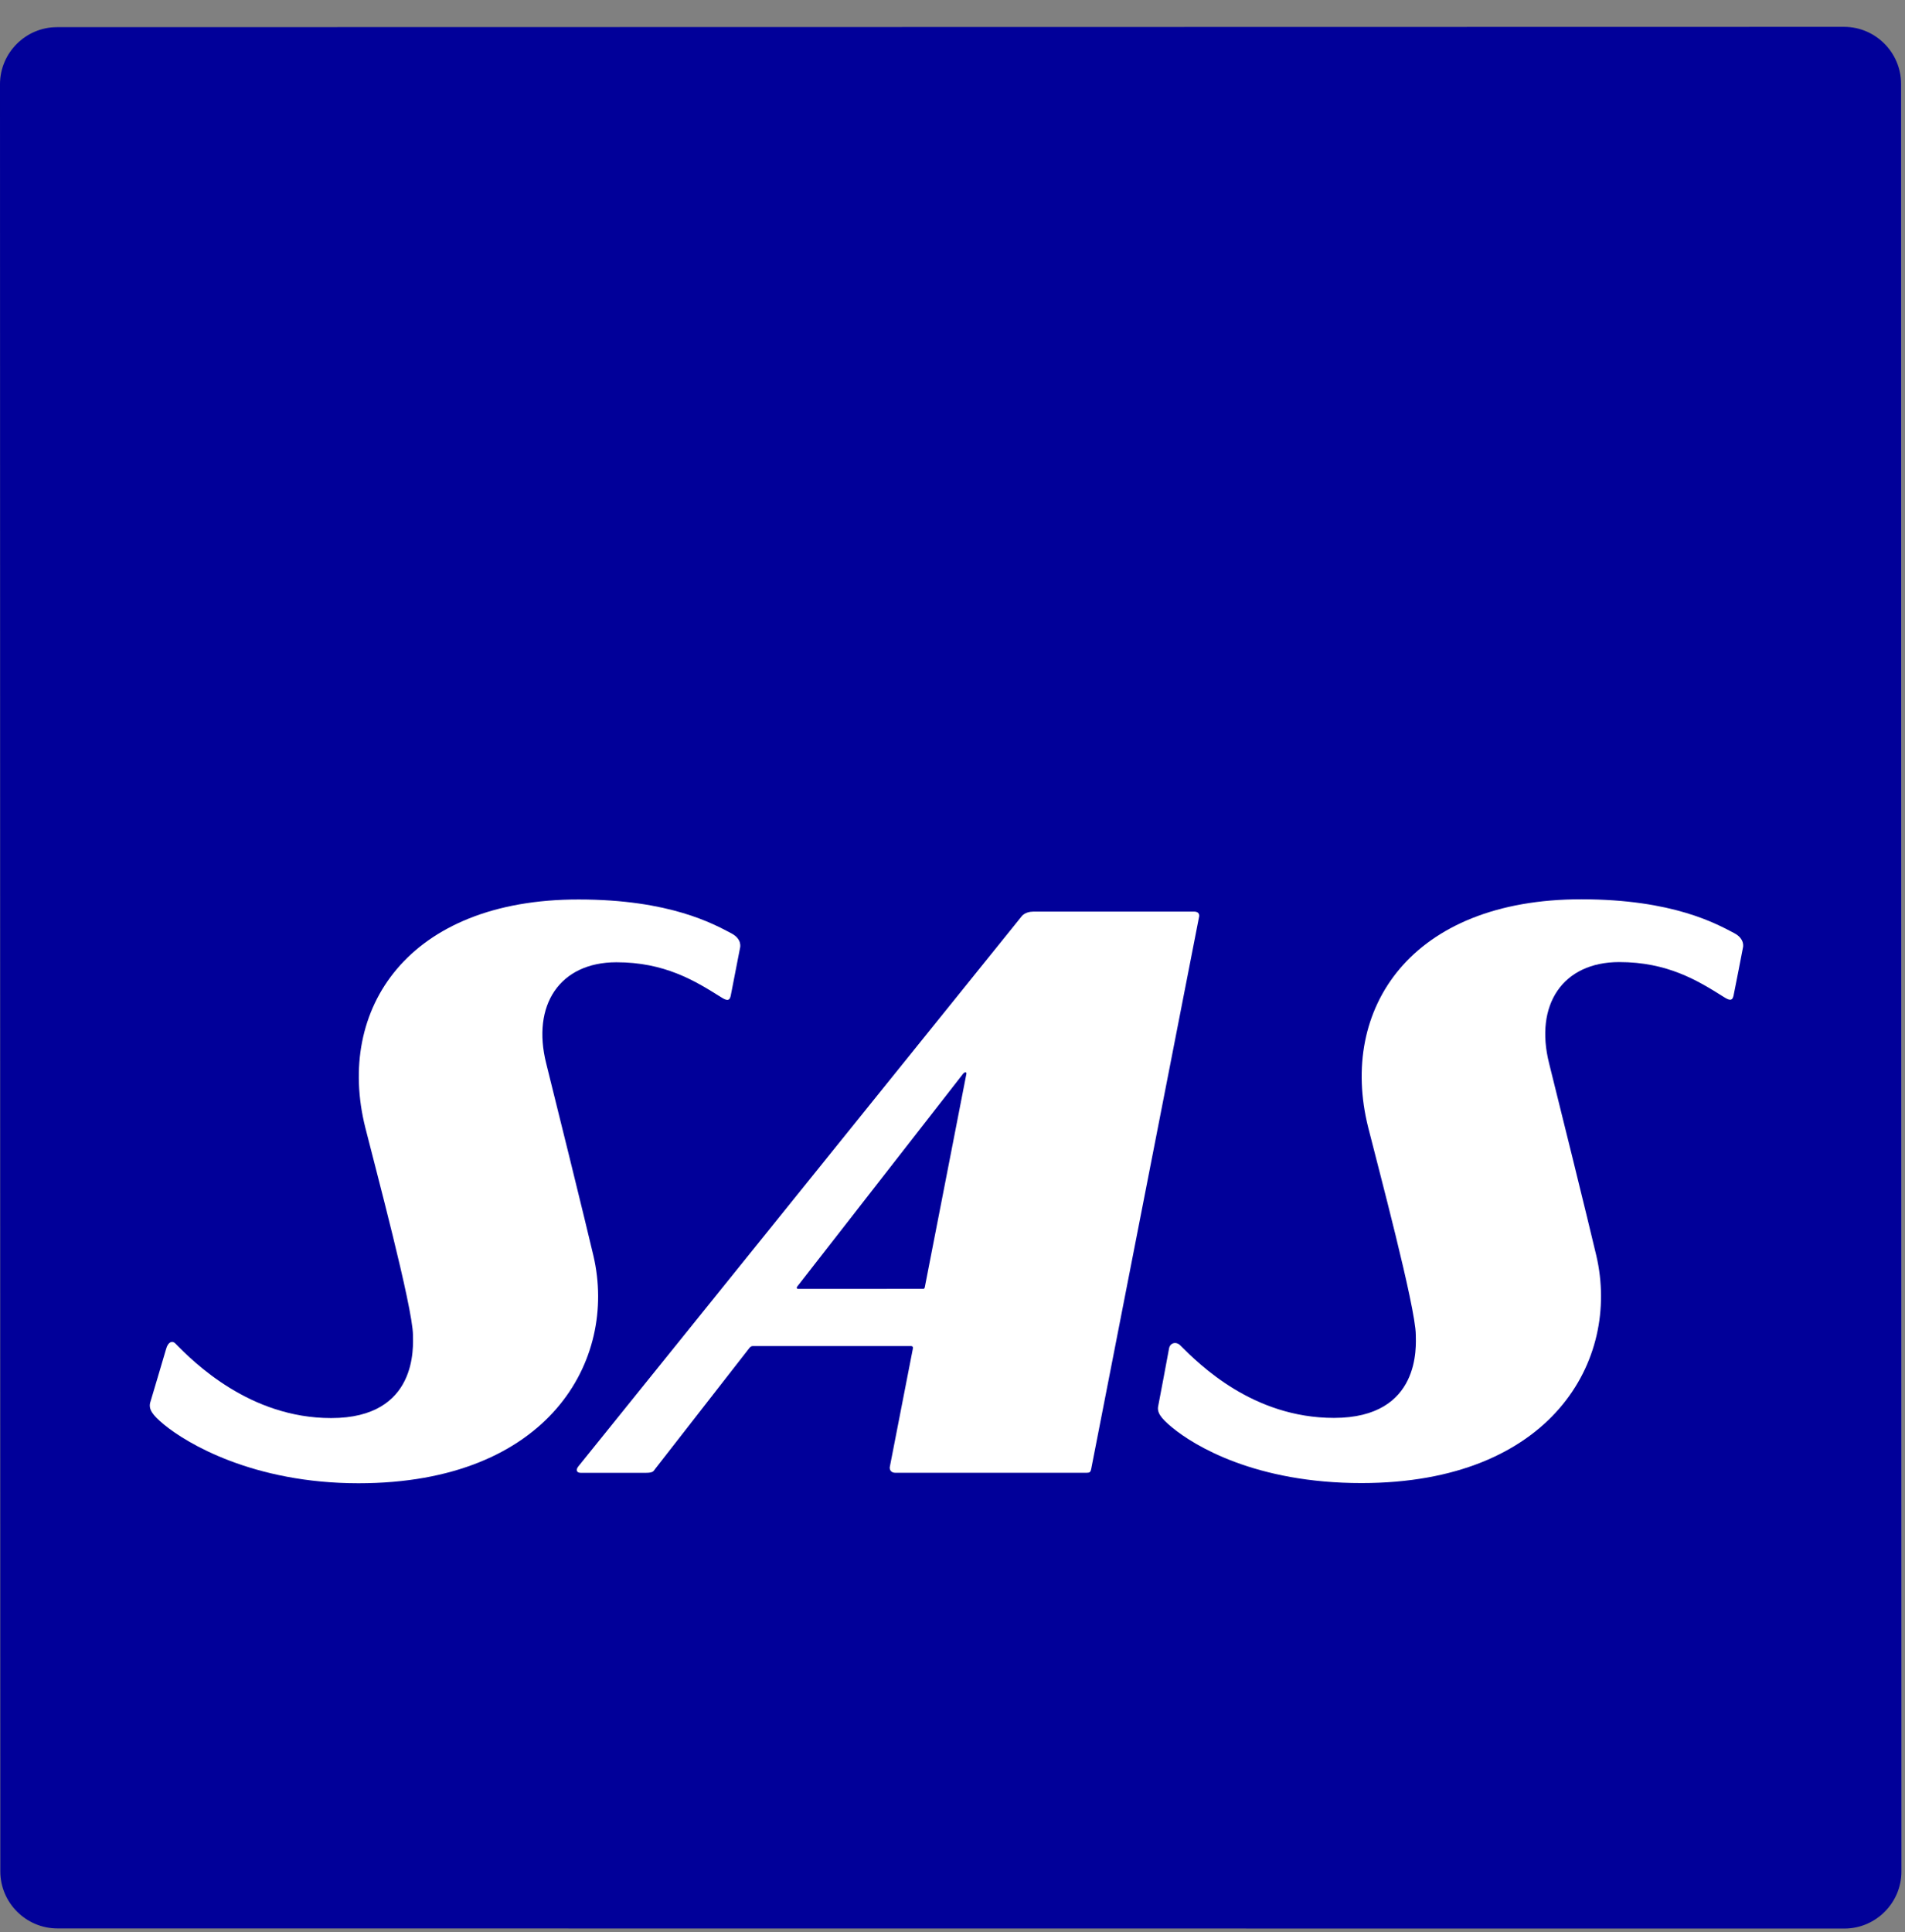 <?xml version="1.0" encoding="UTF-8"?>
<svg width="71px" height="72px" viewBox="0 0 71 72" version="1.1" xmlns="http://www.w3.org/2000/svg" xmlns:xlink="http://www.w3.org/1999/xlink">
    <rect x="0" y="0" width="71" height="72" fill="#808080" stroke="none"/>
    <!-- Generator: Sketch 43.1 (39012) - http://www.bohemiancoding.com/sketch -->
    <title>Untitled</title>
    <desc>Created with Sketch.</desc>
    <defs></defs>
    <g id="Page-1" stroke="none" stroke-width="1" fill="none" fill-rule="evenodd">
        <path d="M0.012,69.736 C0.012,70.904 0.969,71.861 2.14,71.861 L68.741,71.866 C69.911,71.866 70.867,70.909 70.867,69.741 L70.854,3.125 C70.854,1.956 69.897,1 68.728,1 L2.125,1.012 C0.956,1.012 0,1.969 0,3.139 L0.012,69.736" id="path2524" fill="#010099" fill-rule="nonzero"></path>
        <path d="M44.498,33.97 C42.152,33.971 38.939,33.971 38.505,33.971 C38.202,33.971 38.077,34.146 38.077,34.146 L21.556,54.643 C21.459,54.762 21.479,54.884 21.645,54.884 C22.025,54.884 23.551,54.884 24.092,54.883 C24.336,54.883 24.362,54.816 24.405,54.754 L27.921,50.243 C27.921,50.243 27.976,50.161 28.048,50.161 C28.107,50.161 33.951,50.16 33.951,50.16 C33.951,50.16 34.042,50.155 34.025,50.244 C34.008,50.332 33.163,54.666 33.163,54.666 C33.153,54.724 33.17,54.883 33.375,54.883 C34.147,54.883 39.698,54.882 40.509,54.882 C40.612,54.882 40.648,54.848 40.668,54.746 L44.686,34.185 C44.686,34.185 44.758,33.97 44.498,33.97 Z M34.393,48.027 L29.75,48.028 C29.75,48.028 29.721,48.034 29.701,48.006 C29.681,47.978 29.717,47.938 29.717,47.938 L35.89,40.019 C35.89,40.019 35.935,39.958 35.985,39.958 C36.033,39.958 36.016,40.025 36.016,40.025 L34.468,47.965 C34.468,47.965 34.462,47.998 34.448,48.013 C34.434,48.027 34.393,48.027 34.393,48.027 L34.393,48.027 Z" id="path2526" fill="#FFFFFF" fill-rule="nonzero"></path>
        <path d="M5.597,52.27 C5.538,52.514 5.671,52.722 6.117,53.089 C6.952,53.777 9.43,55.273 13.365,55.272 C20.45,55.271 23.019,50.691 22.12,46.807 C21.881,45.77 20.553,40.399 20.361,39.643 C19.803,37.443 20.872,35.86 22.97,35.858 C24.762,35.857 25.883,36.536 26.862,37.152 C27.047,37.269 27.183,37.333 27.232,37.118 C27.259,36.993 27.582,35.321 27.582,35.321 C27.582,35.321 27.678,34.998 27.255,34.778 C26.605,34.438 24.982,33.519 21.567,33.518 C15.214,33.514 12.508,37.594 13.614,42.015 C13.968,43.43 15.387,48.727 15.391,49.748 C15.392,50.14 15.599,52.843 12.342,52.843 C9.318,52.844 7.235,50.778 6.534,50.062 C6.417,49.943 6.261,50.009 6.19,50.27 C6.154,50.404 5.597,52.27 5.597,52.27" id="path2528" fill="#FFFFFF" fill-rule="nonzero"></path>
        <path d="M43.17,52.378 C43.112,52.622 43.243,52.829 43.689,53.196 C44.524,53.884 46.807,55.266 50.743,55.265 C57.828,55.264 60.397,50.684 59.498,46.801 C59.258,45.763 57.931,40.392 57.738,39.635 C57.181,37.436 58.248,35.853 60.345,35.851 C62.14,35.85 63.26,36.53 64.238,37.146 C64.424,37.263 64.559,37.326 64.608,37.111 C64.638,36.986 64.96,35.315 64.96,35.315 C64.96,35.315 65.055,34.992 64.633,34.771 C63.981,34.43 62.36,33.513 58.944,33.511 C52.589,33.507 49.885,37.587 50.992,42.008 C51.346,43.423 52.764,48.72 52.767,49.741 C52.77,50.133 52.976,52.835 49.719,52.837 C46.693,52.837 44.698,50.842 43.99,50.134 C43.834,49.978 43.6,50.036 43.568,50.263 C43.547,50.401 43.17,52.378 43.17,52.378" id="path2530" fill="#FFFFFF" fill-rule="nonzero"></path>
    </g>
</svg>